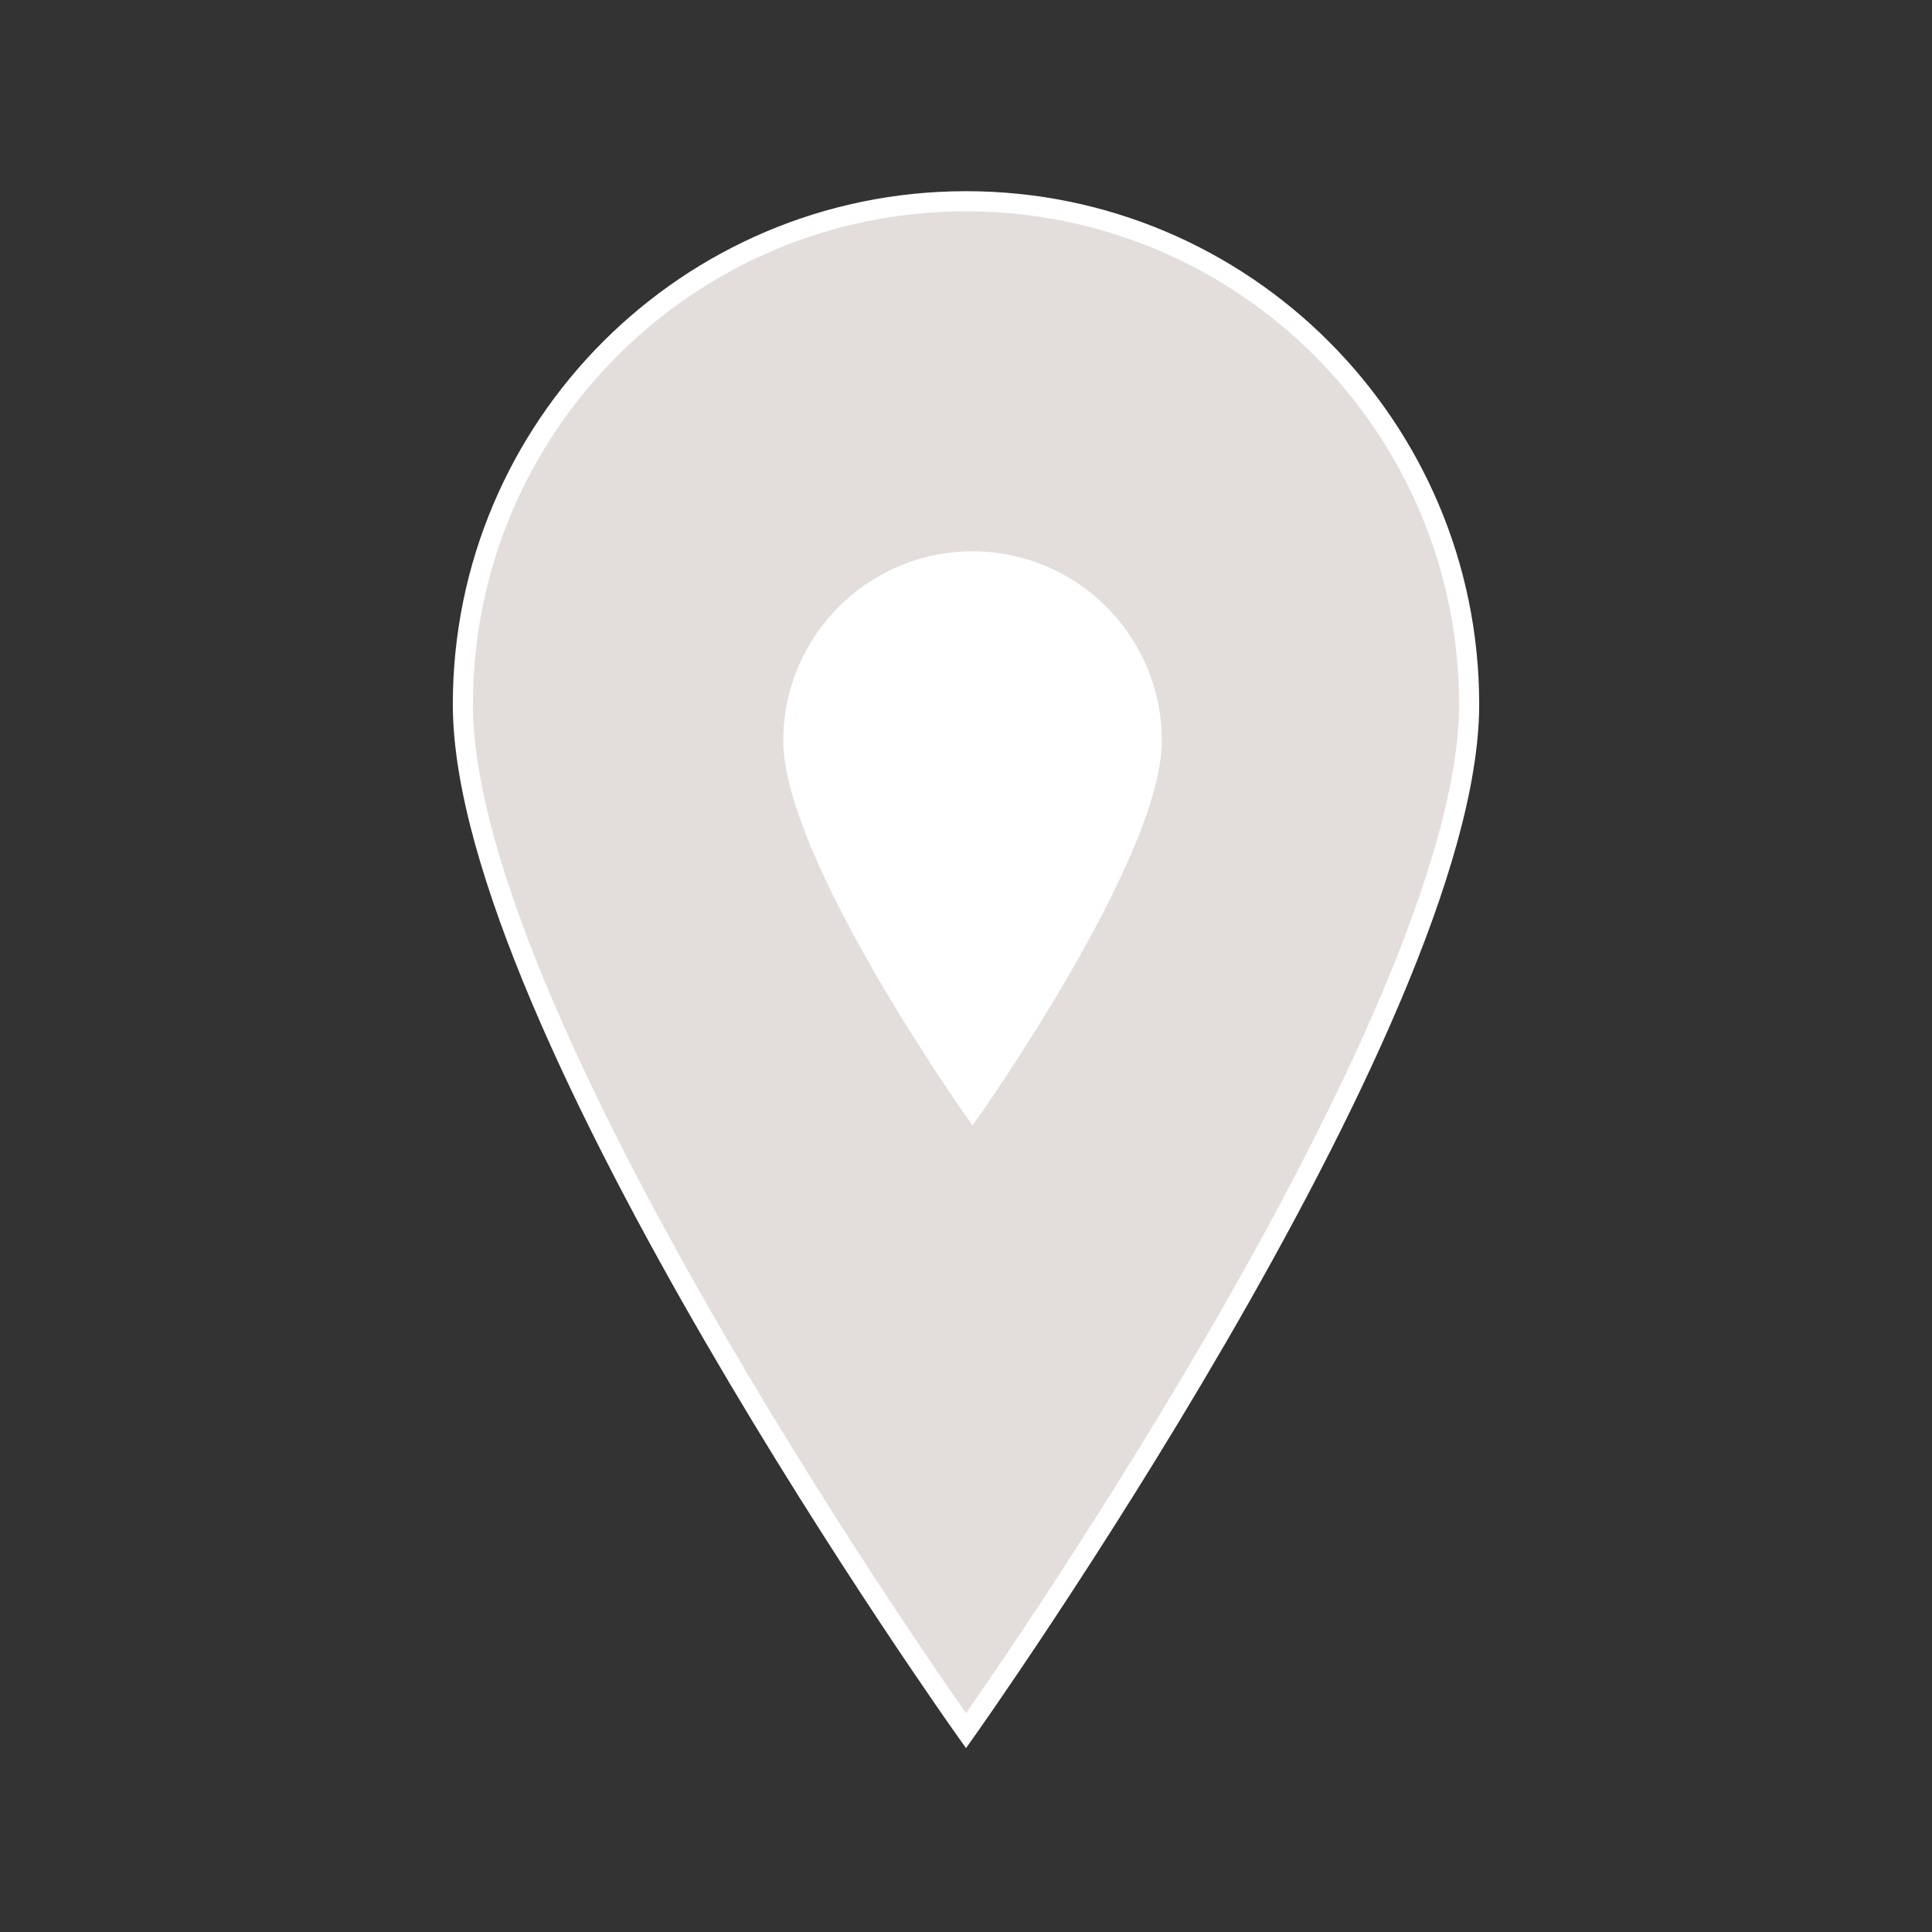 <svg width="442" height="442" xmlns="http://www.w3.org/2000/svg" xmlns:xlink="http://www.w3.org/1999/xlink" xml:space="preserve" overflow="hidden"><rect width="100%" height="100%" fill="#333333" stroke="none"/><defs><clipPath id="clip0"><rect x="2613" y="1412" width="442" height="442"/></clipPath><clipPath id="clip1"><rect x="2754" y="1522" width="164" height="164"/></clipPath><clipPath id="clip2"><rect x="2754" y="1522" width="164" height="164"/></clipPath><clipPath id="clip3"><rect x="2754" y="1522" width="164" height="164"/></clipPath></defs><g clip-path="url(#clip0)" transform="translate(-2613 -1412)"><path d="M221 46.042C221 46.042 105.896 208.108 105.896 280.854 105.896 344.391 157.462 395.958 221 395.958 284.537 395.958 336.104 344.391 336.104 280.854 336.104 207.648 221 46.042 221 46.042Z" stroke="#FFFFFF" stroke-width="4.604" fill="#E3DEDB" transform="matrix(-1 1.22465e-16 -1.22465e-16 -1 3055 1854)"/><g clip-path="url(#clip1)"><g clip-path="url(#clip2)"><g clip-path="url(#clip3)"><path d="M2835.5 1668.02C2835.5 1668.02 2877.95 1608.25 2877.95 1581.43 2877.95 1558 2858.93 1538.98 2835.5 1538.98 2812.07 1538.98 2793.05 1558 2793.05 1581.43 2793.05 1608.42 2835.5 1668.02 2835.5 1668.02Z" stroke="#FFFFFF" stroke-width="1.698" fill="#FFFFFF"/></g></g></g></g></svg>